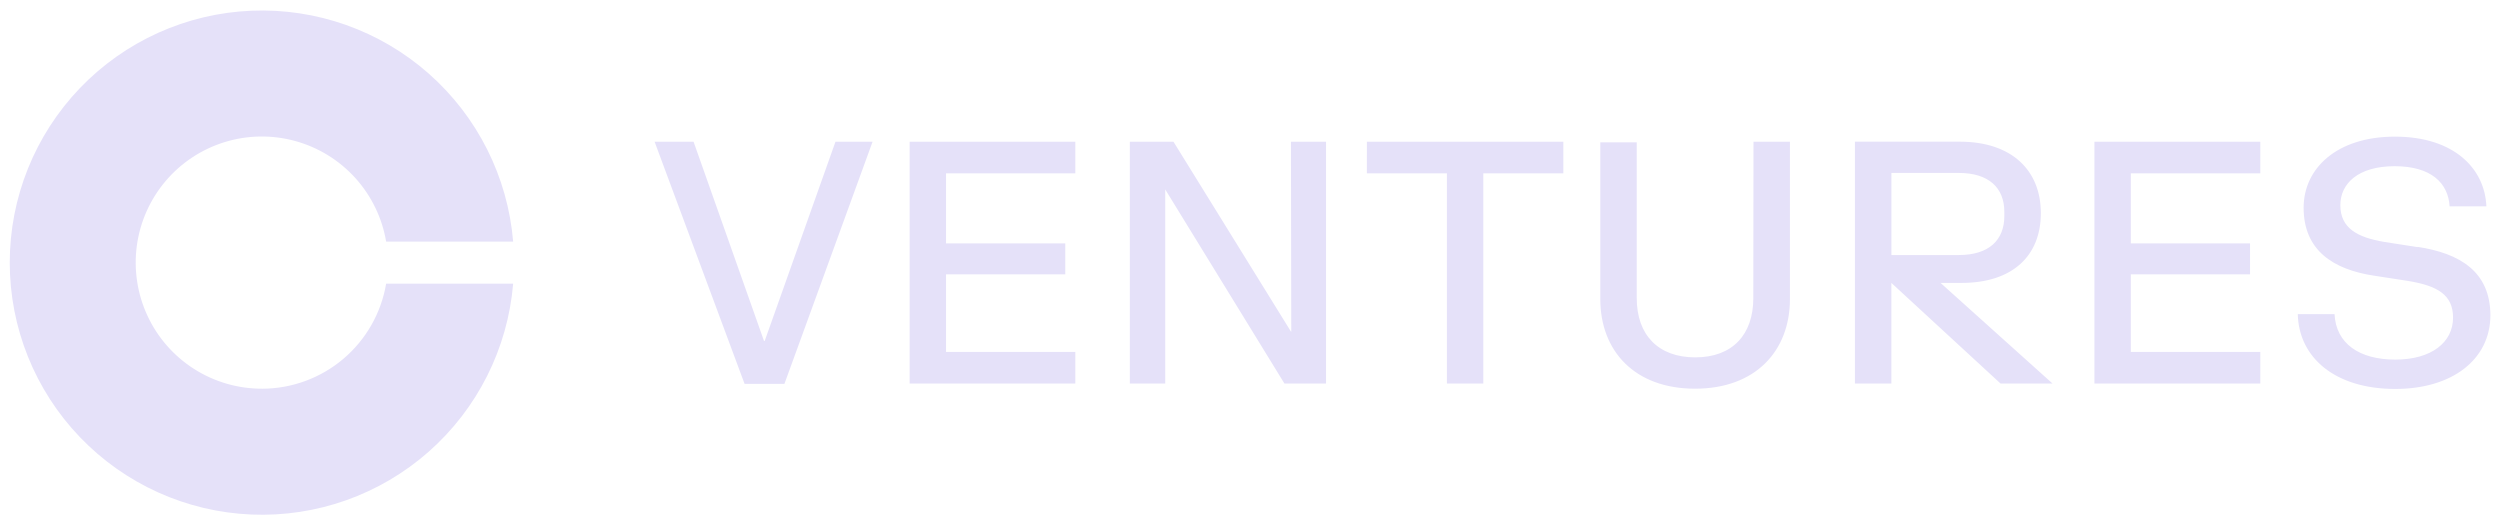<svg fill="none" height="25" viewBox="0 0 119 25" width="119" xmlns="http://www.w3.org/2000/svg" xmlns:xlink="http://www.w3.org/1999/xlink"><clipPath id="a"><path d="m.469.5h118.061v24h-118.061z"/></clipPath><g clip-path="url(#a)"><path d="m65.063 8.25h3.81v10.007h1.732v-10.007h3.81v-1.503h-9.351zm-28.663 7.978h-.034l-3.352-9.481h-1.855l4.283 11.525h1.896l4.196-11.525h-1.766zm6.899 2.029h7.886v-1.506h-6.154v-3.692h5.675v-1.472h-5.675v-3.337h6.154v-1.503h-7.886zm18.165-2.474h-.015l-5.591-9.036h-2.078v11.51h1.685v-9.24l5.675 9.24h1.979v-11.51h-1.67zm21.993-1.586c0 1.735-.996 2.814-2.765 2.814-1.769 0-2.783-1.079-2.783-2.814v-7.422h-1.735v7.459c0 2.474 1.636 4.268 4.512 4.268 2.876 0 4.515-1.797 4.515-4.268v-7.487h-1.735zm31.622-2.434-1.586-.247c-1.274-.213-2.093-.652-2.093-1.75 0-1.03.85-1.855 2.585-1.855s2.551.801 2.616 1.911h1.75c-.068-1.766-1.506-3.318-4.351-3.318-2.783 0-4.348 1.521-4.348 3.383 0 2.029 1.404 2.944 3.368 3.238l1.602.247c1.388.229 2.143.652 2.143 1.747 0 1.178-1.03 1.998-2.749 1.998-1.72 0-2.827-.77-2.892-2.165h-1.75c.049 2.075 1.781 3.562 4.639 3.562 2.715 0 4.53-1.404 4.53-3.516-.012-2.072-1.453-2.938-3.464-3.247zm-15.384 6.494h7.895v-1.506h-6.163v-3.692h5.674v-1.472h-5.674v-3.337h6.163v-1.503h-7.895zm-6.33-4.79c2.437 0 3.779-1.293 3.779-3.321 0-2.029-1.373-3.402-3.859-3.402h-4.991v11.513h1.735v-4.79l5.198 4.79h2.474l-5.331-4.79zm-3.334-5.235h3.21c1.423 0 2.165.705 2.165 1.855v.198c0 1.144-.736 1.855-2.165 1.855h-3.21zm-77.56 10.27c-1.145.002-2.266-.324-3.232-.939-.966-.615-1.736-1.493-2.219-2.531-.483-1.038-.659-2.192-.508-3.327.151-1.135.624-2.203 1.363-3.077.738-.875 1.712-1.52 2.805-1.86 1.093-.34 2.261-.36 3.365-.058 1.104.302 2.099.913 2.867 1.762.768.849 1.278 1.9 1.468 3.029h6.046c-.258-3.086-1.699-5.952-4.021-8-2.322-2.048-5.346-3.12-8.44-2.991-3.094.129-6.018 1.449-8.161 3.684-2.143 2.235-3.34 5.211-3.34 8.307 0 3.096 1.197 6.073 3.34 8.307 2.143 2.235 5.067 3.554 8.161 3.684 3.094.129 6.117-.942 8.44-2.99 2.322-2.048 3.763-4.915 4.021-8h-6.046c-.235 1.397-.958 2.666-2.04 3.582-1.082.915-2.453 1.418-3.87 1.419z" fill="#e5e1f9"/></g></svg>